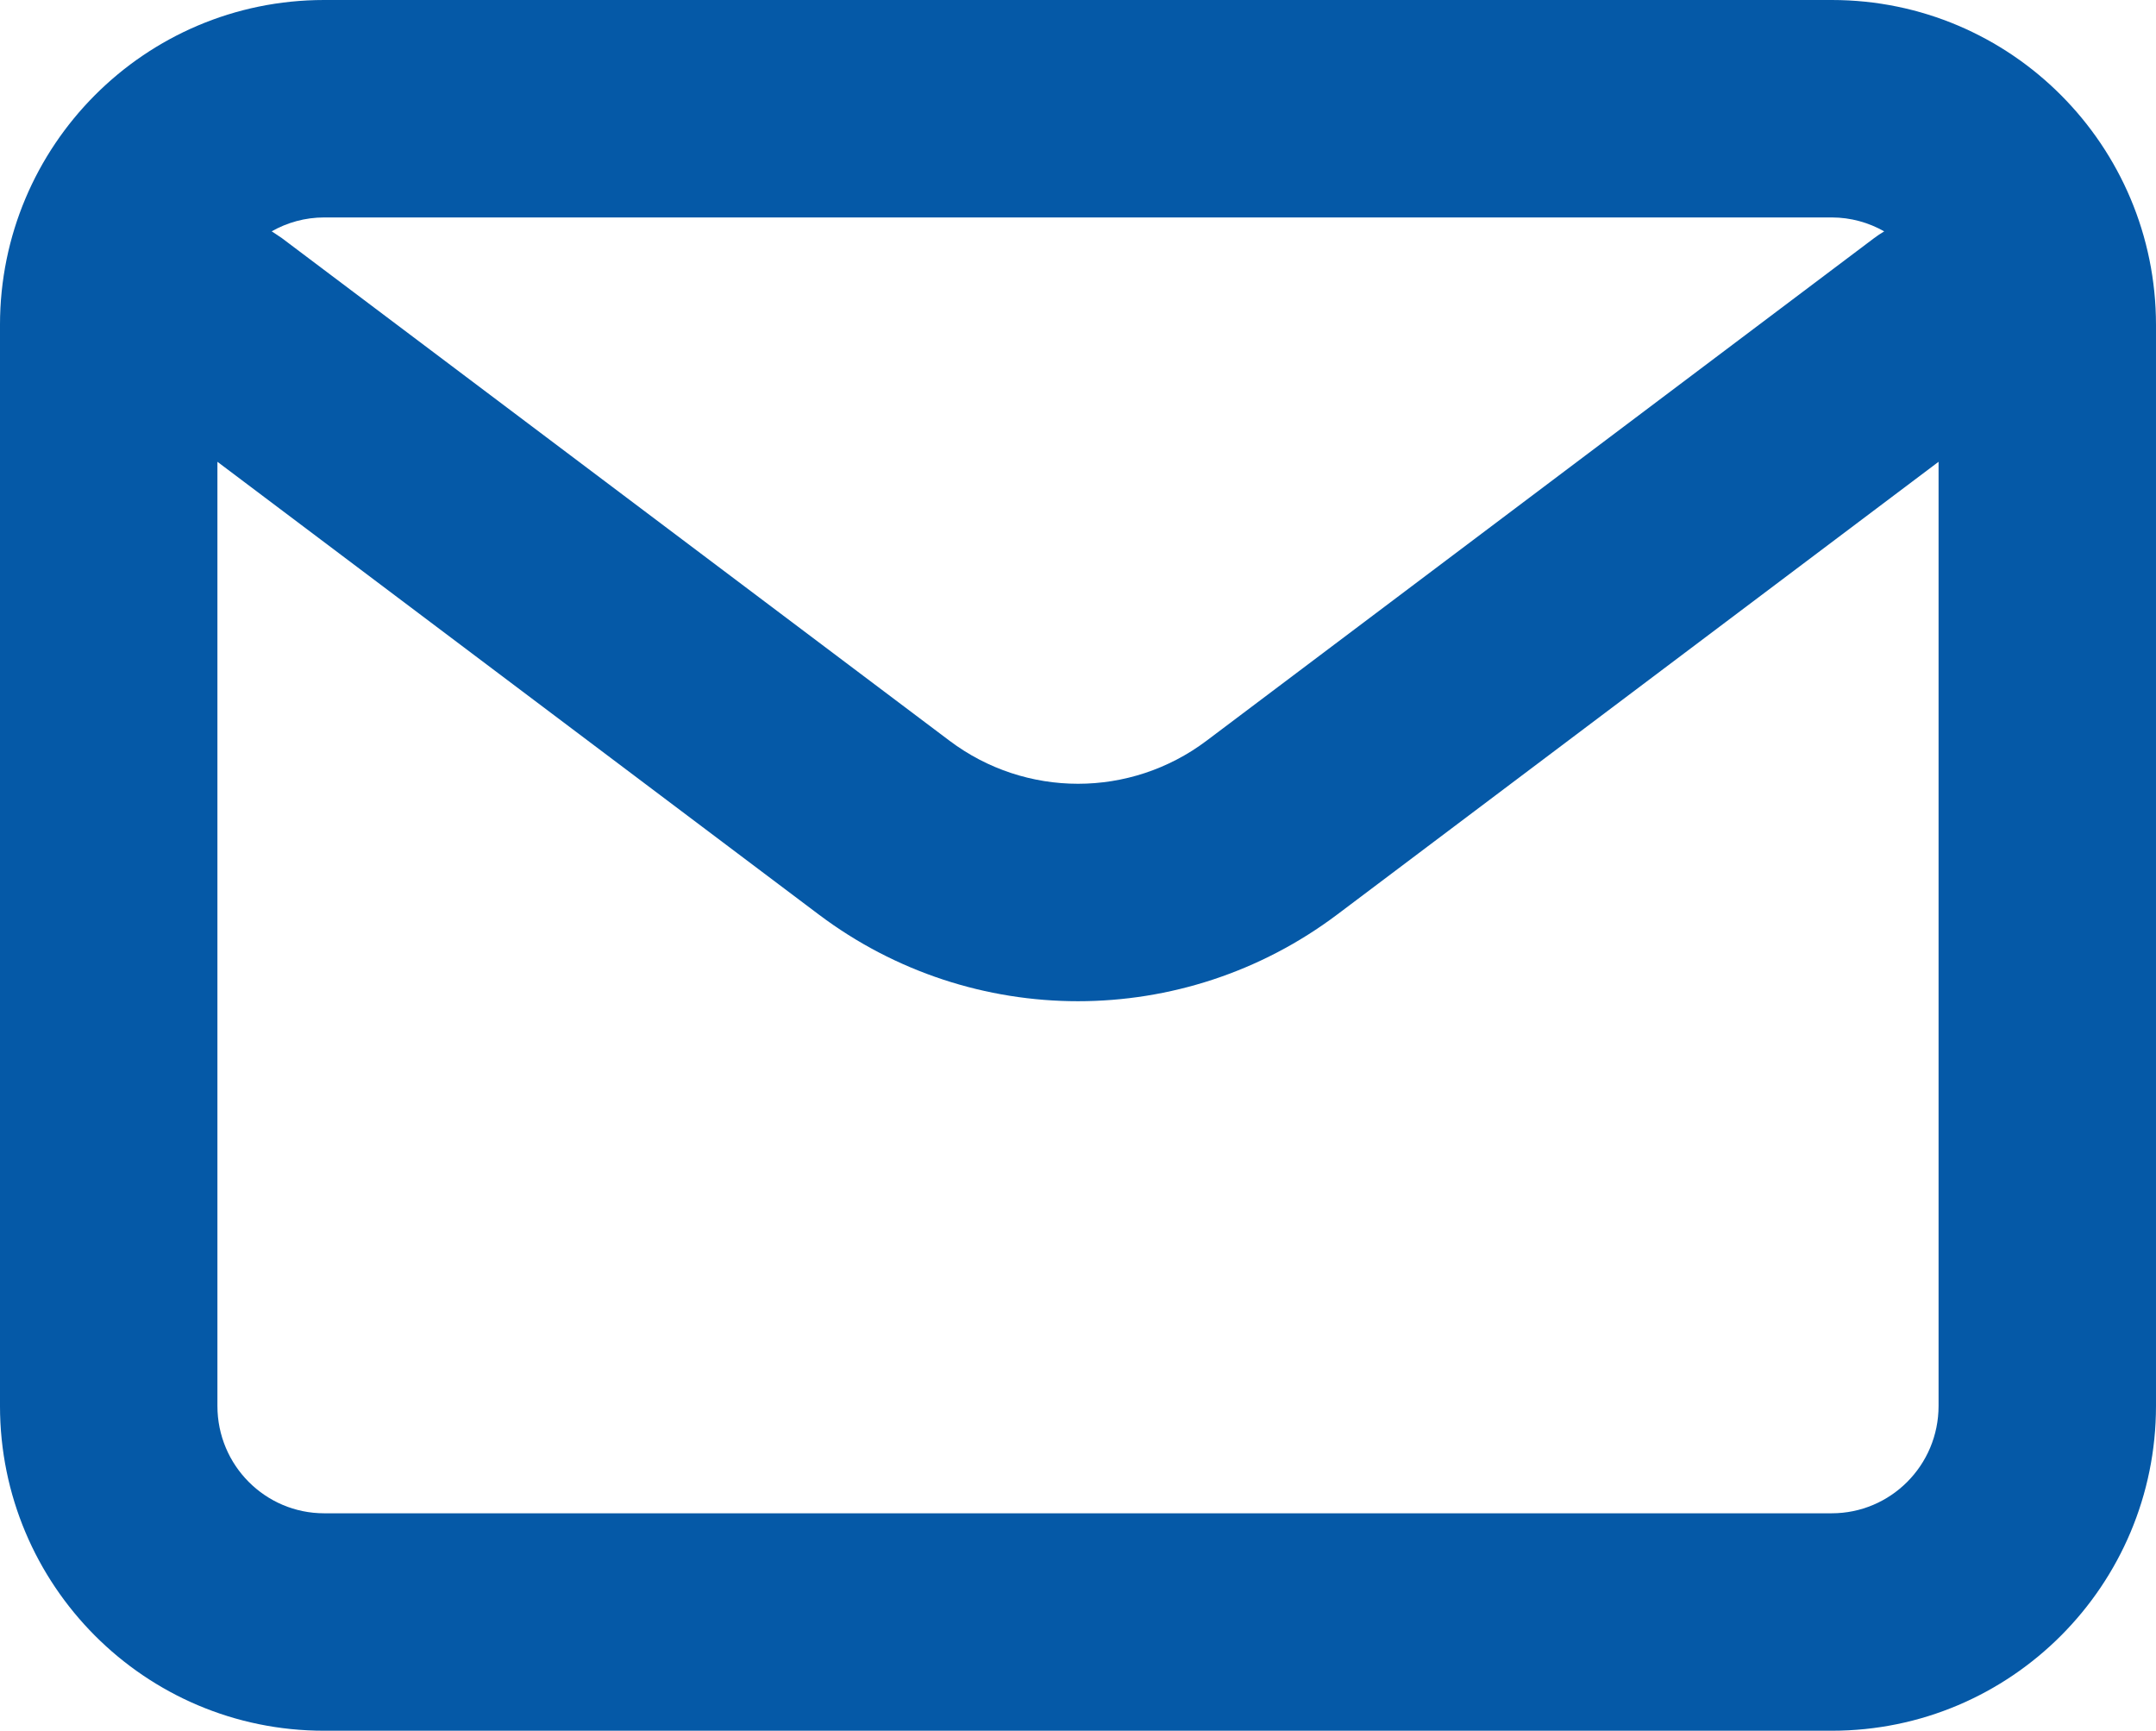 <?xml version="1.0" encoding="UTF-8" standalone="no"?>
<!-- Created with Inkscape (http://www.inkscape.org/) -->

<svg
   width="29.748"
   height="23.879"
   viewBox="0 0 29.748 23.879"
   version="1.1"
   id="svg1"
   xml:space="preserve"
   xmlns="http://www.w3.org/2000/svg"
   xmlns:svg="http://www.w3.org/2000/svg"><defs
     id="defs1" /><g
     style="fill:none"
     id="g24"
     transform="translate(-8.1059455e-5)"><path
       d="m 25.275,0 c 2.475,0 4.472,2.012 4.473,4.482 V 19.396 c 0,2.471 -1.998,4.482 -4.473,4.482 H 4.472 C 1.997,23.879 0,21.867 0,19.396 V 4.482 C 3.043e-4,2.012 1.997,2.76225e-4 4.472,0 Z m -6.824,12.617 c -2.119,1.595 -5.035,1.595 -7.154,0 L 3,6.371 V 19.396 c 0,0.824 0.664,1.482 1.472,1.482 H 25.275 c 0.808,0 1.473,-0.658 1.473,-1.482 V 6.371 Z M 4.472,3 c -0.262,9e-5 -0.509,0.07 -0.724,0.192 0.004,0.002 0.009,0.004 0.013,0.007 l 0.128,0.086 9.213,6.935 c 1.051,0.791 2.494,0.791 3.545,0 L 25.859,3.285 C 25.904,3.251 25.951,3.22 25.998,3.192 25.784,3.071 25.537,3 25.275,3 Z"
       fill="#0559a7"
       id="path1-02" /></g></svg>

